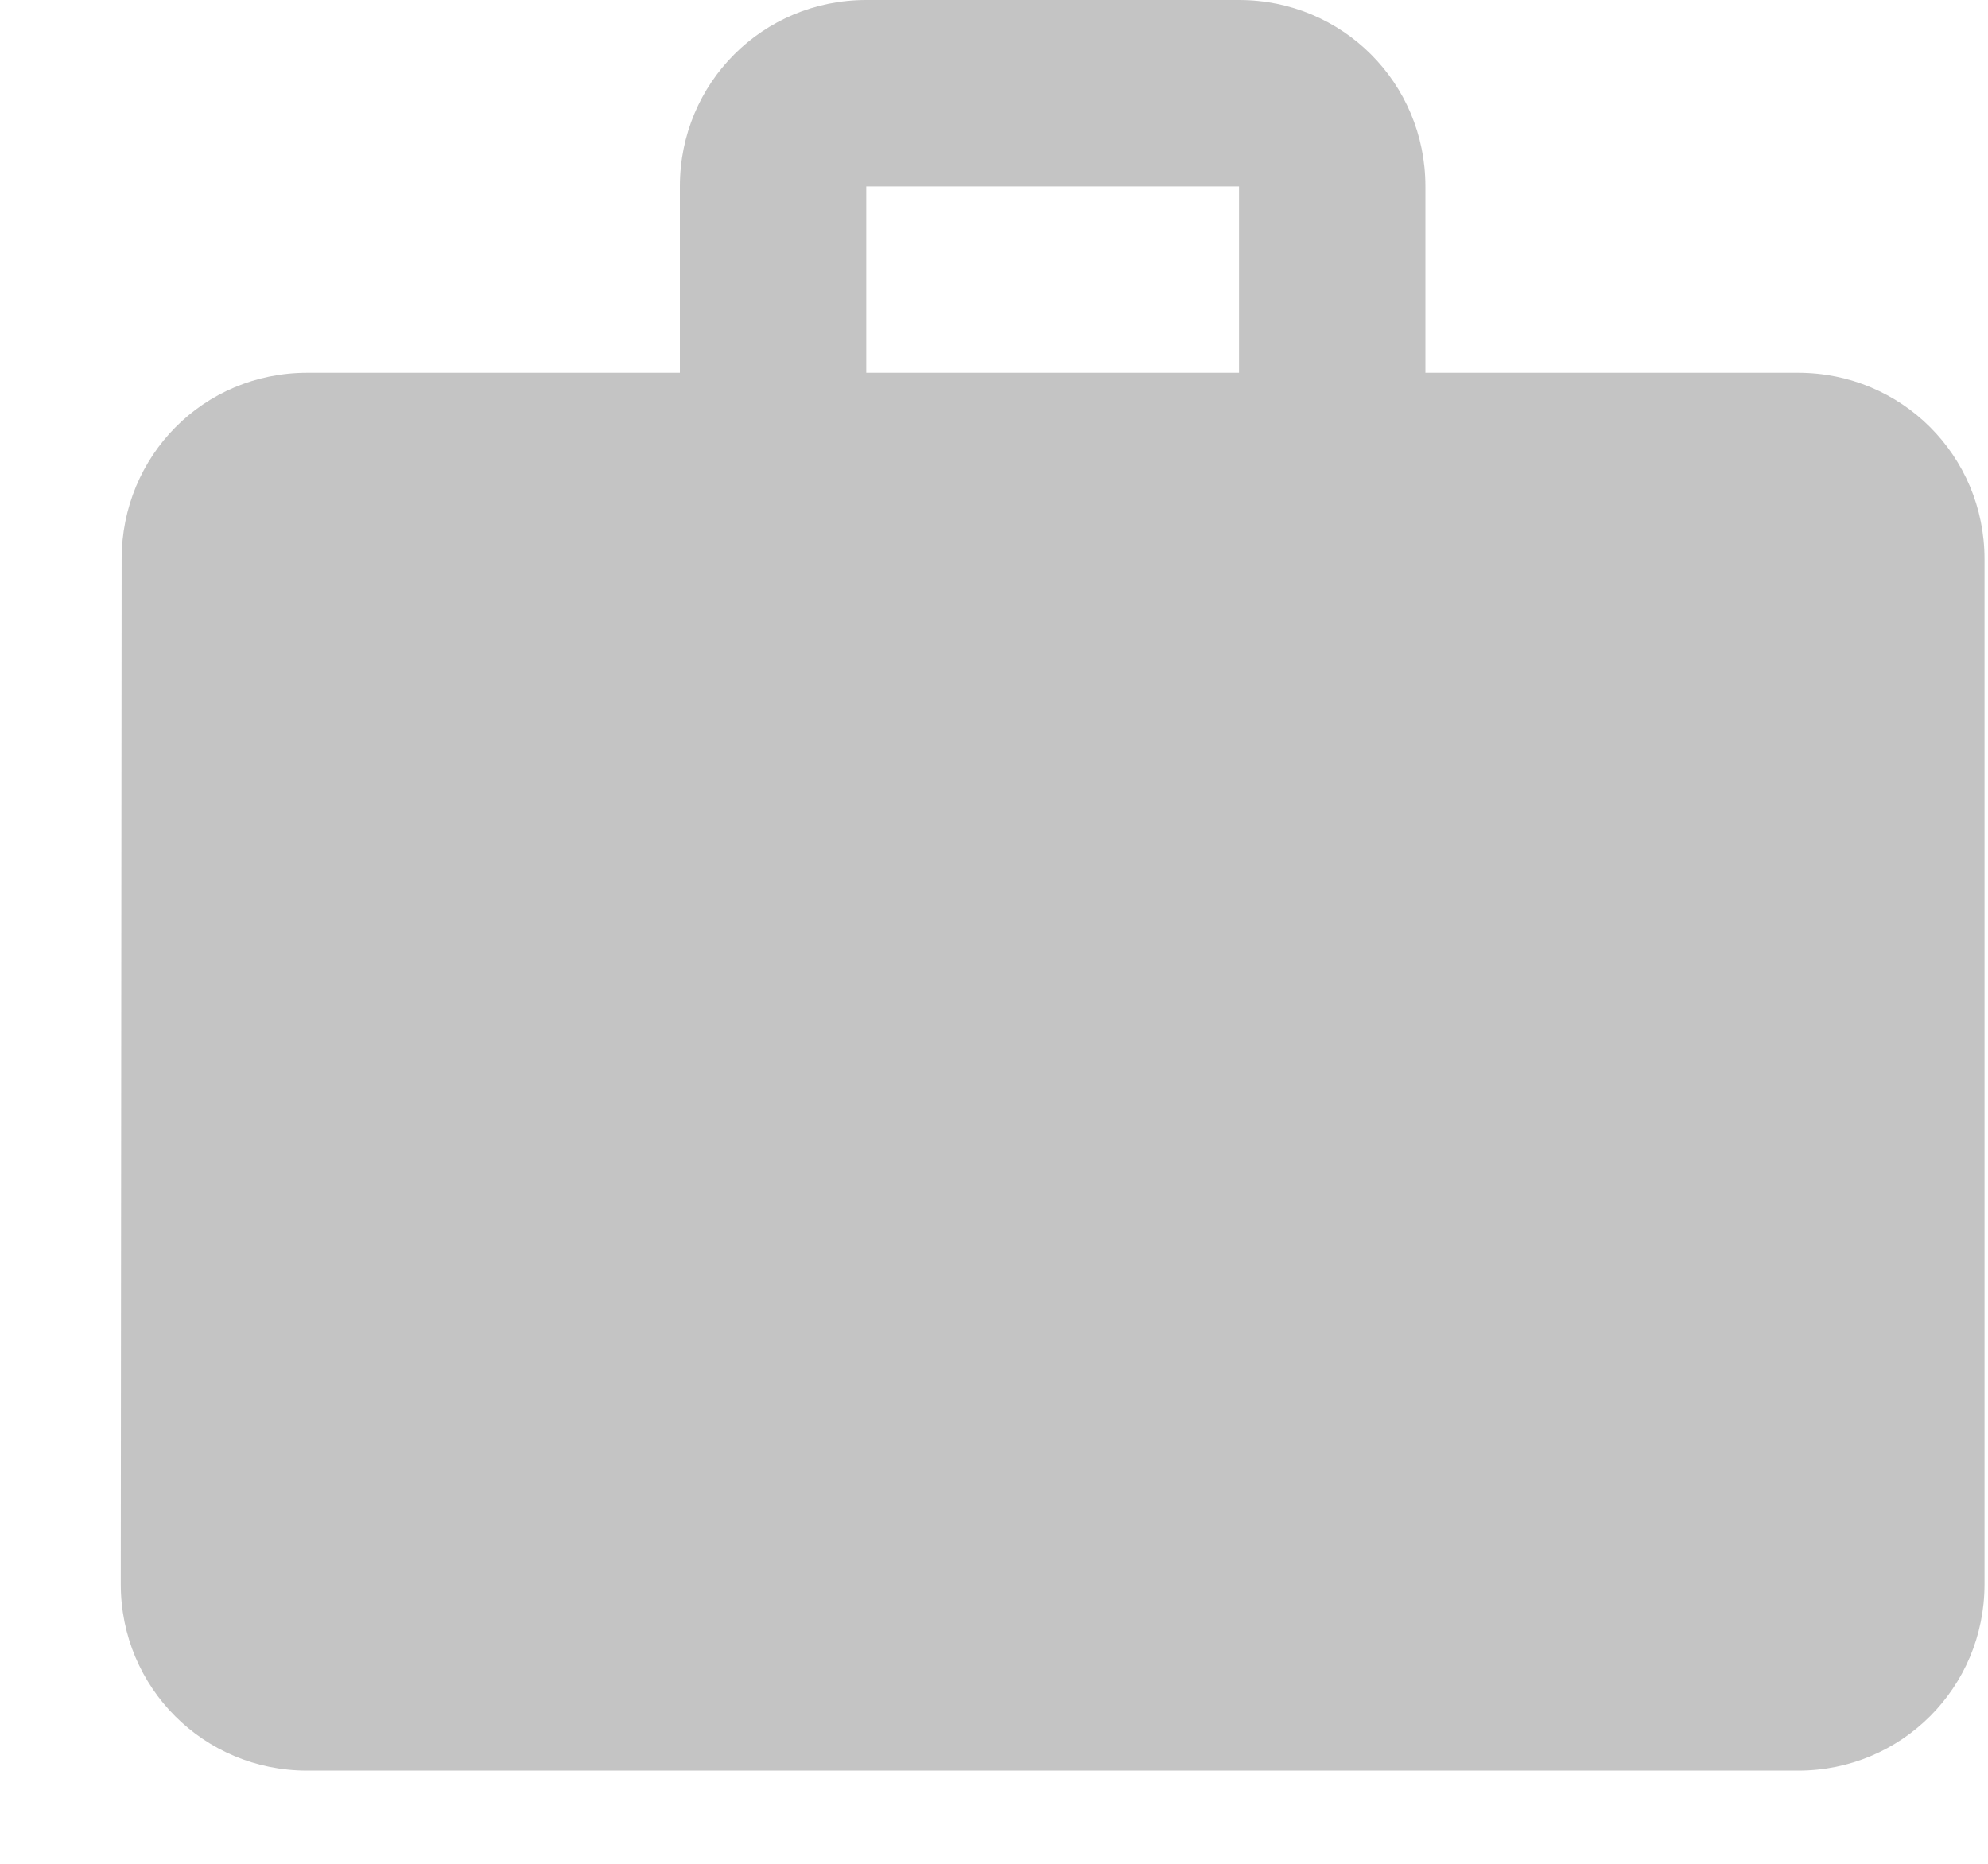 <svg width="16" height="15" viewBox="0 0 16 15" fill="none" xmlns="http://www.w3.org/2000/svg">
<path d="M14.472 3H11.472V1.5C11.472 0.667 10.804 0 9.972 0H6.972C6.139 0 5.472 0.667 5.472 1.5V3H2.472C1.639 3 0.979 3.667 0.979 4.5L0.972 12.75C0.972 13.582 1.639 14.25 2.472 14.25H14.472C15.304 14.25 15.972 13.582 15.972 12.75V4.5C15.972 3.667 15.304 3 14.472 3ZM9.972 3H6.972V1.5H9.972V3Z" fill="#C4C4C4"/>
</svg>
